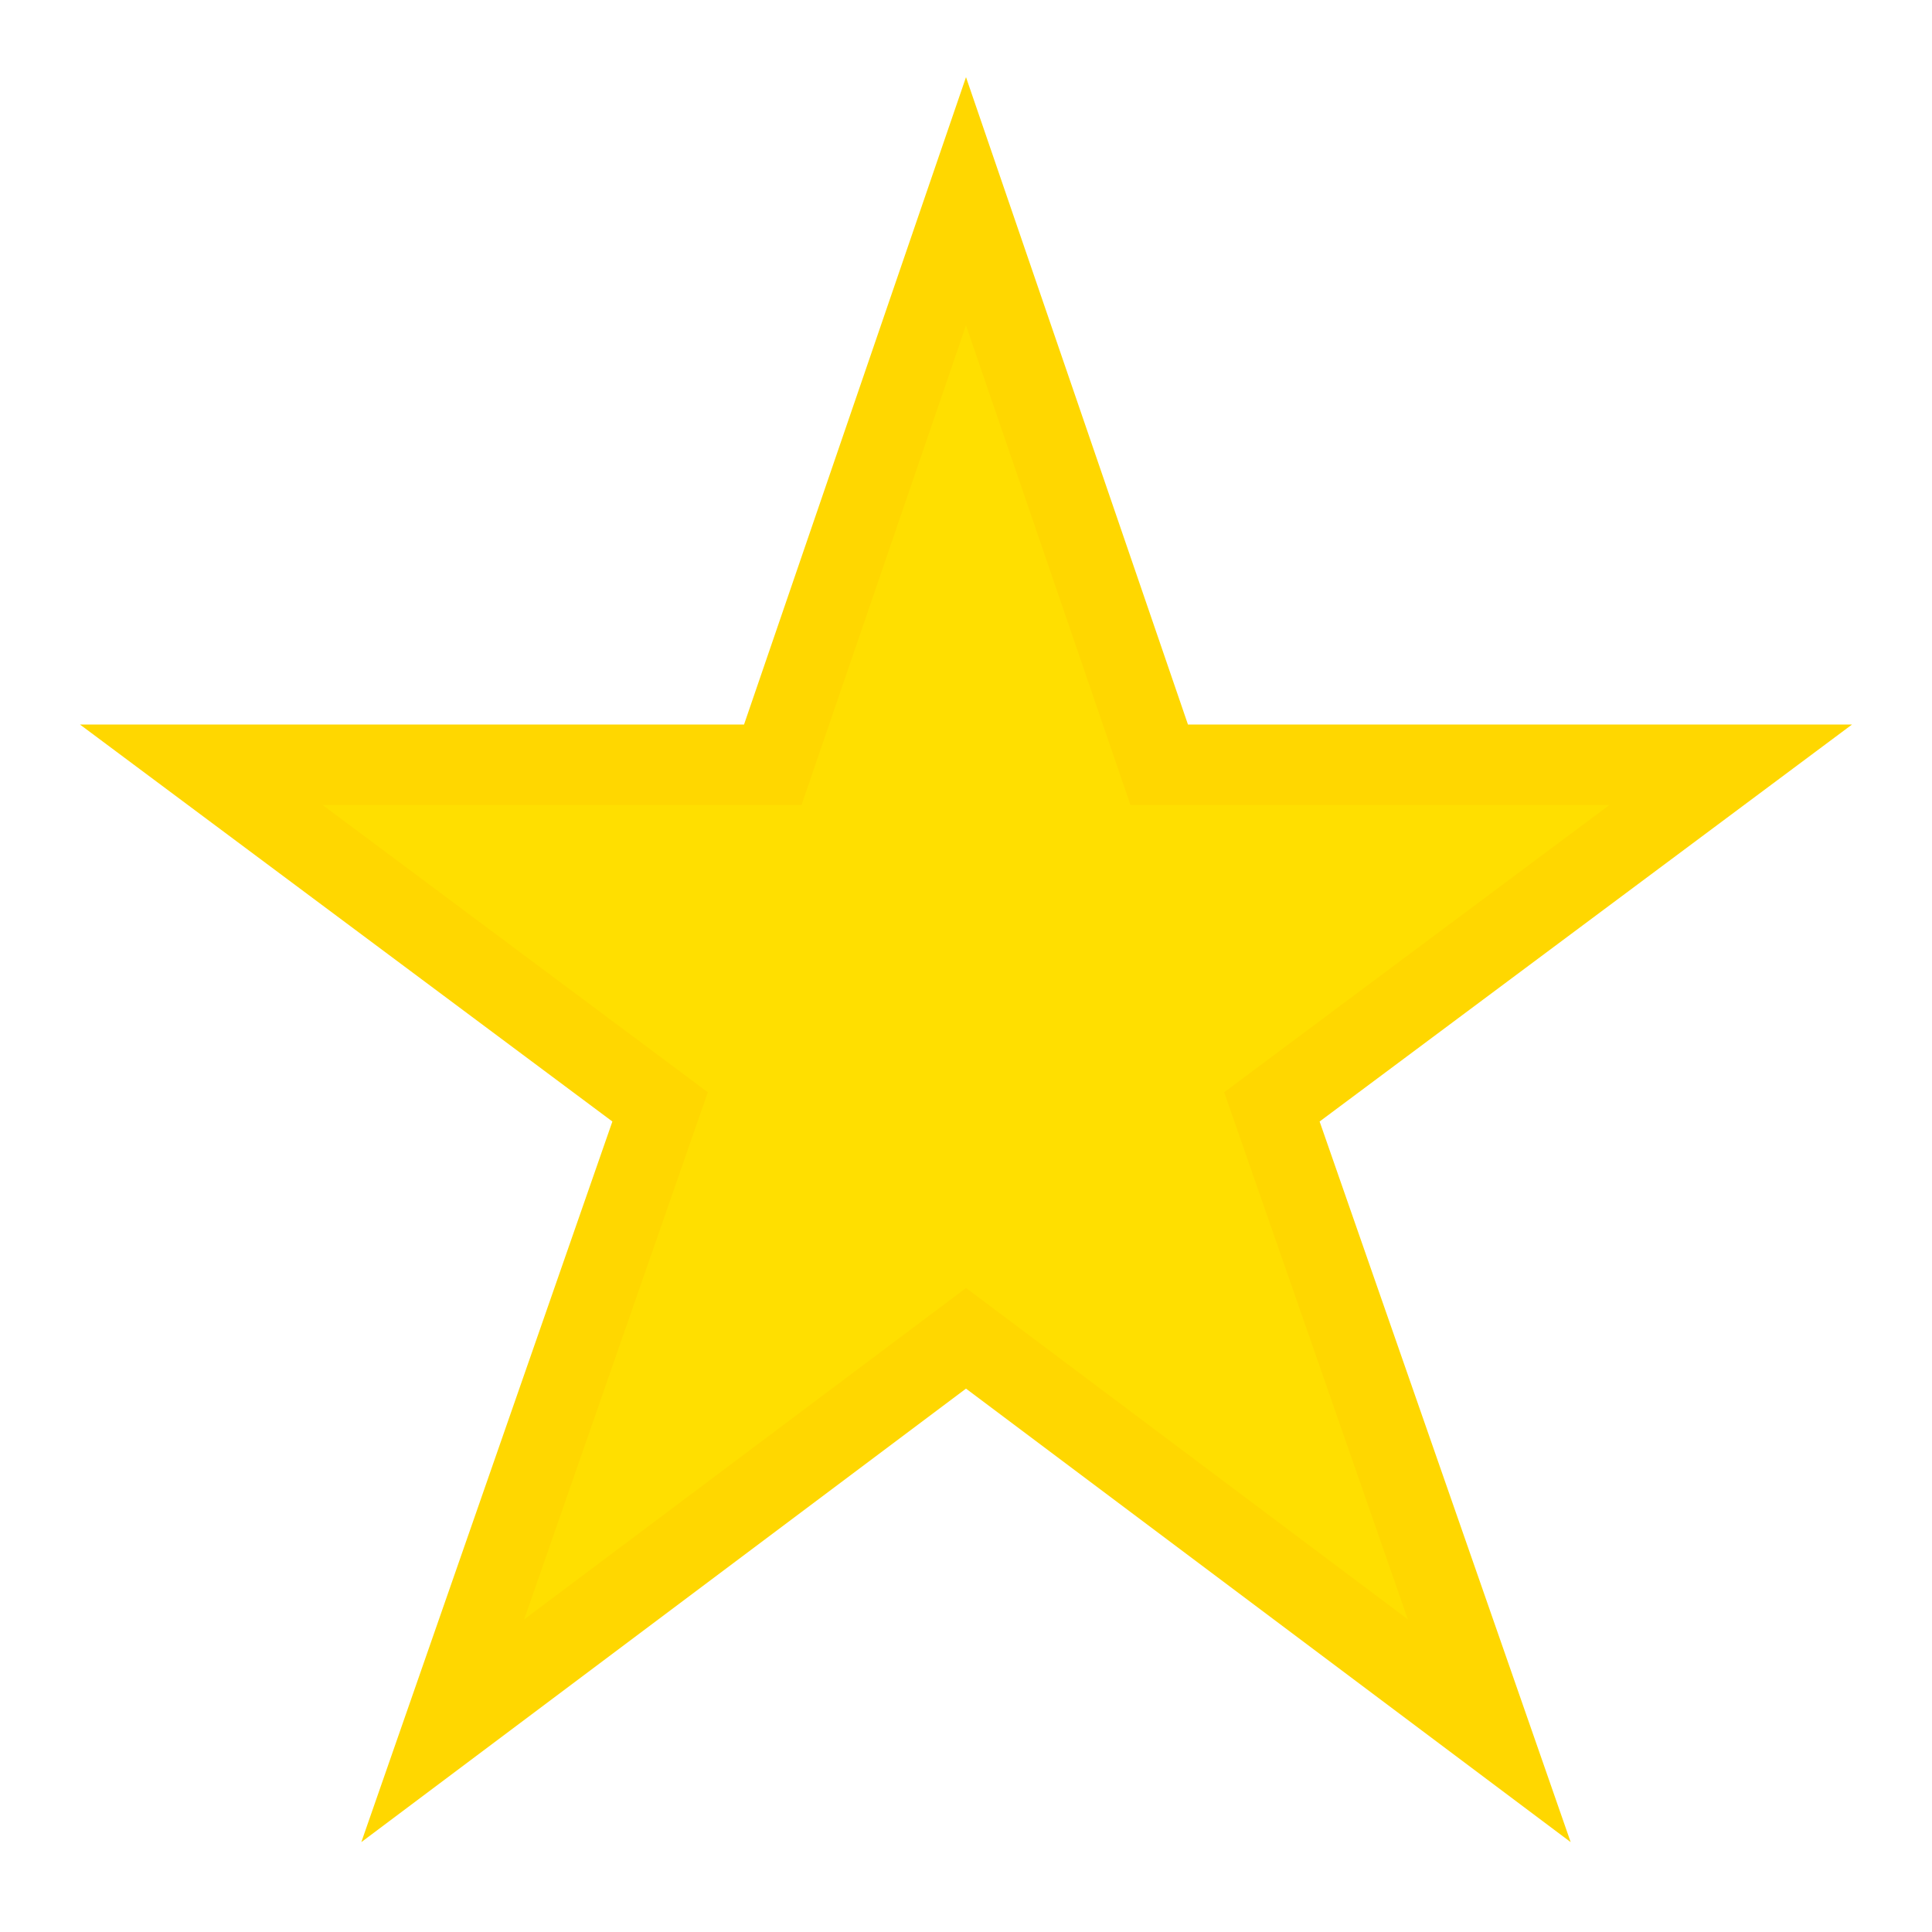 <?xml version="1.0" encoding="UTF-8"?>
<svg xmlns="http://www.w3.org/2000/svg" width="24" height="24">
  <path fill="#FFDF00" stroke="#FFD700" d="M 12,2.5 14.4,9.5 21.5,9.5 15.8,13.75 18.5,21.5 12,16.625 5.5,21.5 8.2,13.75 2.5,9.5 9.6,9.5 z"/>
</svg>
